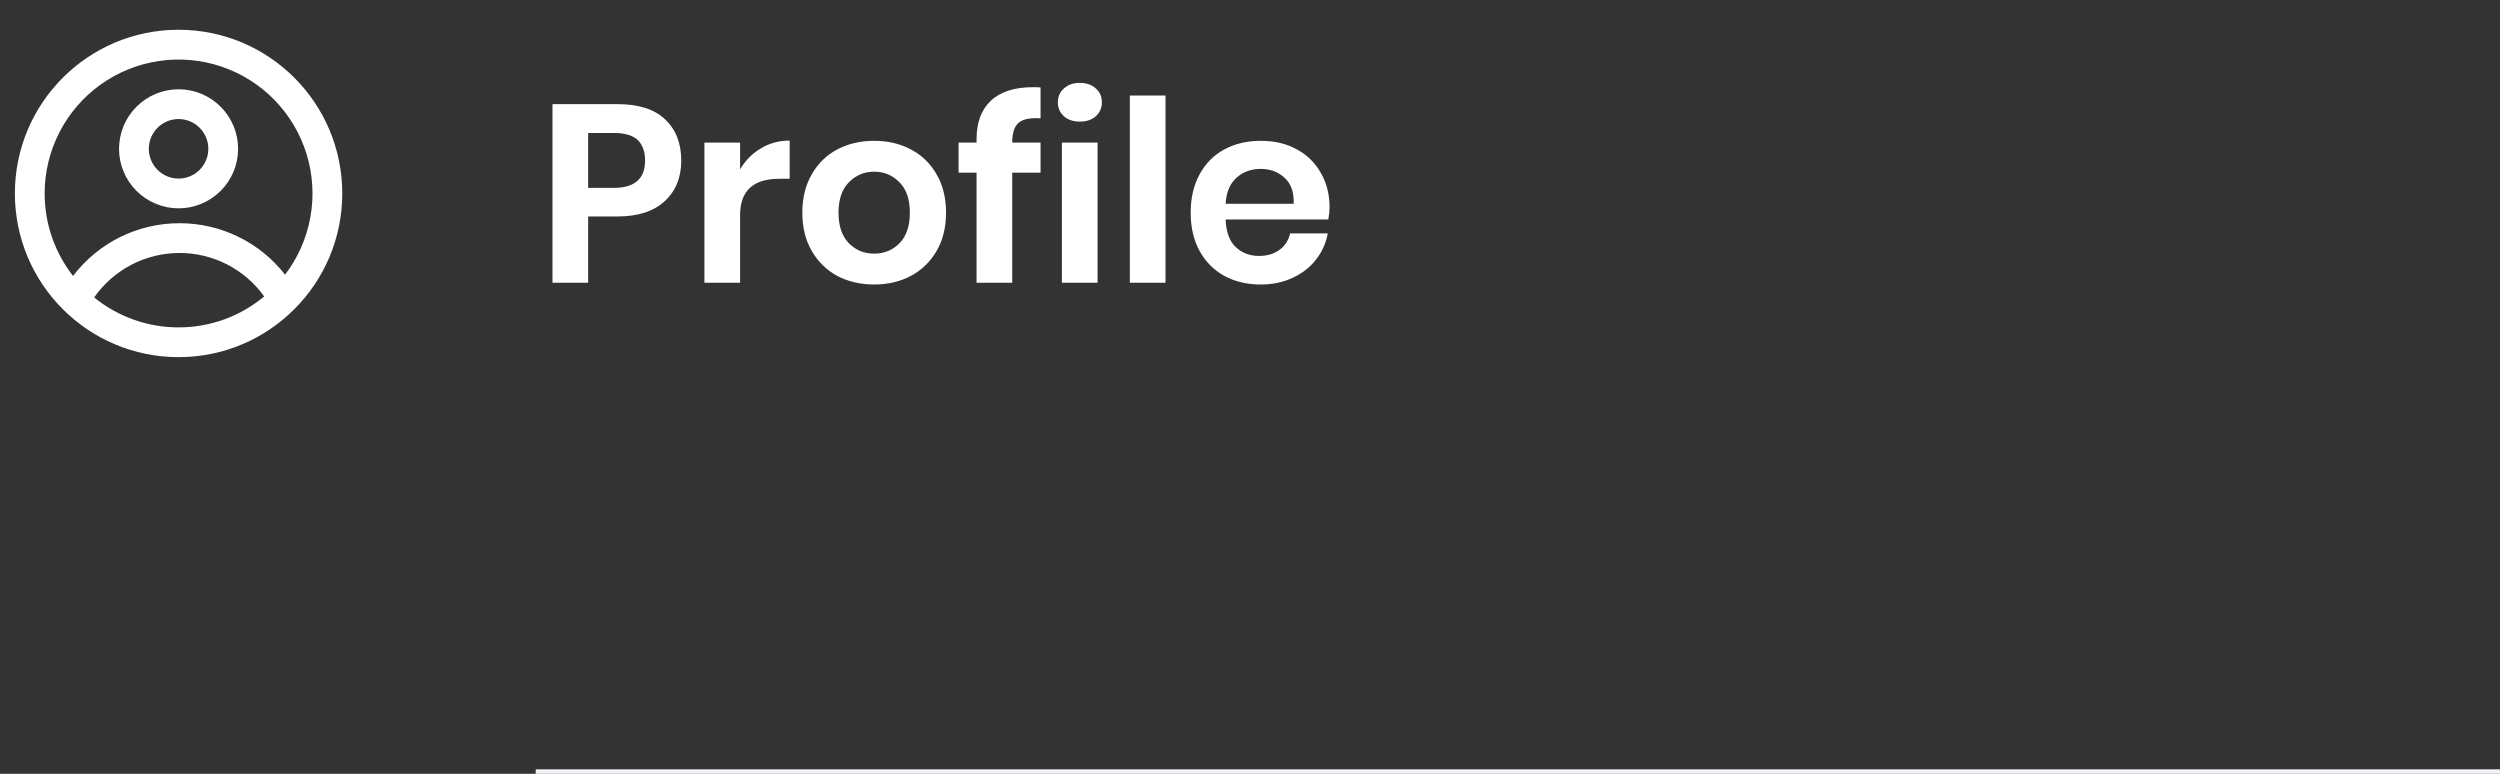<svg width="168" height="52" viewBox="0 0 168 52" fill="none" xmlns="http://www.w3.org/2000/svg">
<rect x="0" y="0" width="168" height="52" fill="#333333" stroke="none"/>
<path d="M39.524 14.546V19H37.127V6.998H41.496C42.913 6.998 43.978 7.338 44.692 8.018C45.417 8.698 45.78 9.622 45.78 10.789C45.78 11.934 45.406 12.846 44.658 13.526C43.921 14.206 42.867 14.546 41.496 14.546H39.524ZM41.241 12.625C42.646 12.625 43.349 12.013 43.349 10.789C43.349 10.188 43.185 9.729 42.856 9.412C42.527 9.095 41.989 8.936 41.241 8.936H39.524V12.625H41.241ZM49.734 11.384C50.085 10.783 50.55 10.313 51.128 9.973C51.706 9.622 52.352 9.446 53.066 9.446V12.013H52.369C50.612 12.013 49.734 12.829 49.734 14.461V19H47.337V9.582H49.734V11.384ZM58.745 9.463C59.663 9.463 60.484 9.656 61.21 10.041C61.946 10.426 62.524 10.987 62.944 11.724C63.363 12.449 63.573 13.305 63.573 14.291C63.573 15.277 63.363 16.133 62.944 16.858C62.524 17.583 61.946 18.144 61.21 18.541C60.484 18.926 59.663 19.119 58.745 19.119C57.827 19.119 56.999 18.926 56.263 18.541C55.537 18.144 54.965 17.583 54.546 16.858C54.126 16.133 53.917 15.277 53.917 14.291C53.917 13.305 54.126 12.449 54.546 11.724C54.965 10.987 55.537 10.426 56.263 10.041C56.999 9.656 57.827 9.463 58.745 9.463ZM58.745 11.537C58.076 11.537 57.509 11.775 57.045 12.251C56.58 12.716 56.348 13.396 56.348 14.291C56.348 15.186 56.58 15.872 57.045 16.348C57.509 16.813 58.076 17.045 58.745 17.045C59.413 17.045 59.98 16.813 60.445 16.348C60.909 15.872 61.142 15.186 61.142 14.291C61.142 13.396 60.909 12.716 60.445 12.251C59.98 11.775 59.413 11.537 58.745 11.537ZM69.925 7.95C69.222 7.905 68.729 8.007 68.446 8.256C68.162 8.505 68.021 8.942 68.021 9.565V9.582H69.925V11.605H68.021V19H65.624V11.605H64.417V9.582H65.624V9.361C65.624 8.239 65.941 7.378 66.576 6.777C67.222 6.165 68.174 5.859 69.432 5.859C69.647 5.859 69.811 5.865 69.925 5.876V7.95ZM71.088 6.879C71.088 6.494 71.224 6.182 71.496 5.944C71.767 5.695 72.124 5.57 72.567 5.57C73.008 5.57 73.365 5.695 73.638 5.944C73.909 6.182 74.046 6.494 74.046 6.879C74.046 7.253 73.909 7.565 73.638 7.814C73.365 8.052 73.008 8.171 72.567 8.171C72.124 8.171 71.767 8.052 71.496 7.814C71.224 7.565 71.088 7.253 71.088 6.879ZM73.757 9.582V19H71.359V9.582H73.757ZM78.322 6.42V19H75.925V6.42H78.322ZM89.347 13.934C89.347 14.172 89.319 14.444 89.262 14.75H82.36C82.394 15.589 82.621 16.206 83.04 16.603C83.46 17 83.981 17.198 84.604 17.198C85.16 17.198 85.619 17.062 85.981 16.79C86.355 16.518 86.593 16.15 86.695 15.685H89.228C89.104 16.342 88.837 16.932 88.429 17.453C88.021 17.974 87.494 18.382 86.848 18.677C86.214 18.972 85.505 19.119 84.723 19.119C83.805 19.119 82.989 18.926 82.275 18.541C81.561 18.144 81.006 17.583 80.609 16.858C80.213 16.133 80.014 15.277 80.014 14.291C80.014 13.305 80.213 12.449 80.609 11.724C81.006 10.987 81.561 10.426 82.275 10.041C82.989 9.656 83.805 9.463 84.723 9.463C85.653 9.463 86.463 9.656 87.154 10.041C87.857 10.426 88.395 10.959 88.769 11.639C89.155 12.308 89.347 13.073 89.347 13.934ZM86.933 13.696C86.967 12.925 86.763 12.342 86.321 11.945C85.891 11.548 85.358 11.35 84.723 11.35C84.077 11.35 83.533 11.548 83.091 11.945C82.649 12.342 82.406 12.925 82.36 13.696H86.933Z" fill="white"/>
<line x1="36" y1="51.85" x2="168" y2="51.85" stroke="#F4F4F8" stroke-width="0.3"/>
<path fill-rule="evenodd" clip-rule="evenodd" d="M16 10C16 11.061 15.579 12.078 14.828 12.828C14.078 13.579 13.061 14 12 14C10.939 14 9.922 13.579 9.172 12.828C8.421 12.078 8 11.061 8 10C8 8.939 8.421 7.922 9.172 7.172C9.922 6.421 10.939 6 12 6C13.061 6 14.078 6.421 14.828 7.172C15.579 7.922 16 8.939 16 10V10ZM14 10C14 10.53 13.789 11.039 13.414 11.414C13.039 11.789 12.53 12 12 12C11.47 12 10.961 11.789 10.586 11.414C10.211 11.039 10 10.53 10 10C10 9.47 10.211 8.961 10.586 8.586C10.961 8.211 11.47 8 12 8C12.53 8 13.039 8.211 13.414 8.586C13.789 8.961 14 9.47 14 10V10Z" fill="white"/>
<path fill-rule="evenodd" clip-rule="evenodd" d="M12 2C5.925 2 1 6.925 1 13C1 19.075 5.925 24 12 24C18.075 24 23 19.075 23 13C23 6.925 18.075 2 12 2ZM3 13C3 15.09 3.713 17.014 4.908 18.542C5.747 17.44 6.83 16.547 8.071 15.932C9.313 15.318 10.68 14.999 12.065 15C13.432 14.999 14.782 15.309 16.011 15.909C17.24 16.508 18.316 17.38 19.157 18.458C20.023 17.322 20.607 15.995 20.859 14.589C21.111 13.182 21.024 11.736 20.607 10.369C20.189 9.002 19.451 7.755 18.456 6.73C17.46 5.705 16.234 4.932 14.88 4.475C13.527 4.017 12.083 3.889 10.67 4.1C9.257 4.311 7.914 4.856 6.753 5.689C5.592 6.522 4.646 7.62 3.993 8.891C3.341 10.162 3 11.571 3 13V13ZM12 22C9.934 22.003 7.93 21.292 6.328 19.988C6.973 19.065 7.831 18.311 8.83 17.791C9.829 17.27 10.939 16.999 12.065 17C13.177 16.999 14.274 17.264 15.263 17.771C16.252 18.279 17.106 19.016 17.754 19.92C16.139 21.267 14.103 22.003 12 22V22Z" fill="white"/>
</svg>
